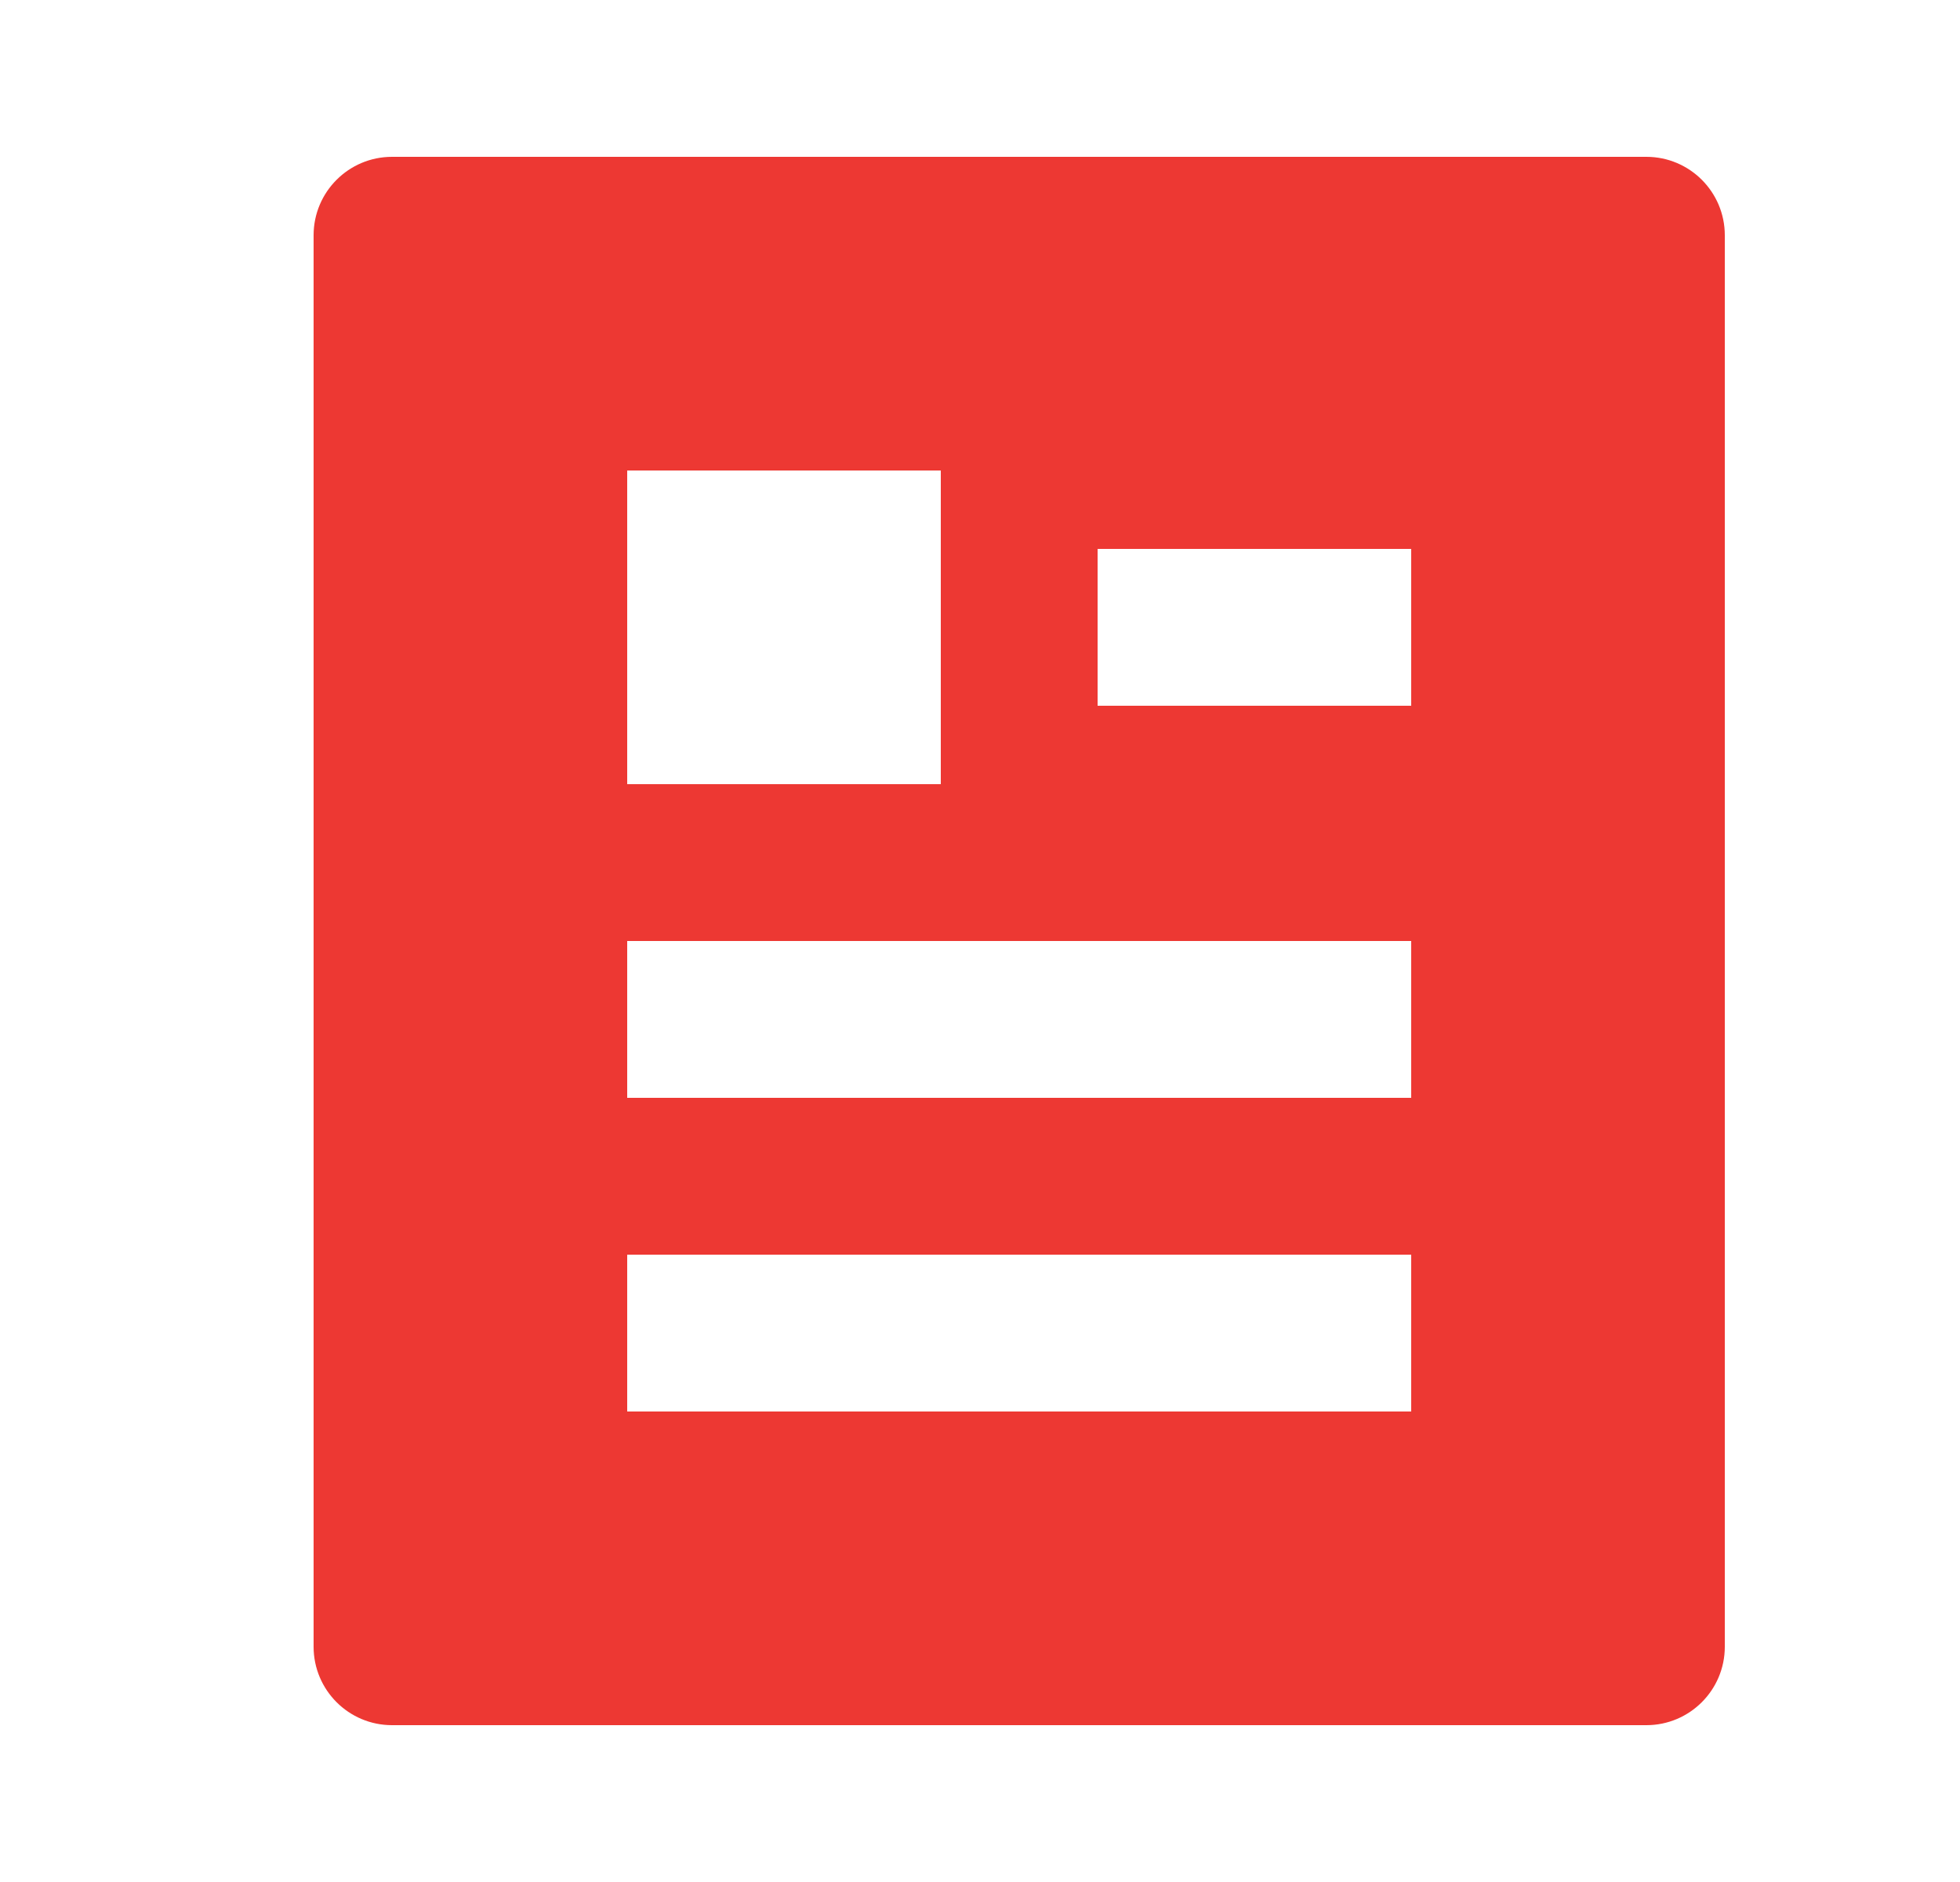 <svg xmlns="http://www.w3.org/2000/svg" width="25" height="24" viewBox="0 0 25 24">
    <g fill="none" fill-rule="evenodd">
        <g>
            <g>
                <g>
                    <g>
                        <path d="M0 0L24 0 24 24 0 24z" transform="translate(-250 -614) translate(0 595) translate(250 19) translate(1)"/>
                        <path fill="#ED3833" fill-rule="nonzero" d="M20 22H4c-.552 0-1-.448-1-1V3c0-.552.448-1 1-1h16c.552 0 1 .448 1 1v18c0 .552-.448 1-1 1zM7 6v4h4V6H7zm0 6v2h10v-2H7zm0 4v2h10v-2H7zm6-9v2h4V7h-4z" transform="translate(-250 -614) translate(0 595) translate(250 19) translate(1)"/>
                    </g>
                </g>
            </g>
        </g>
    </g>
</svg>
